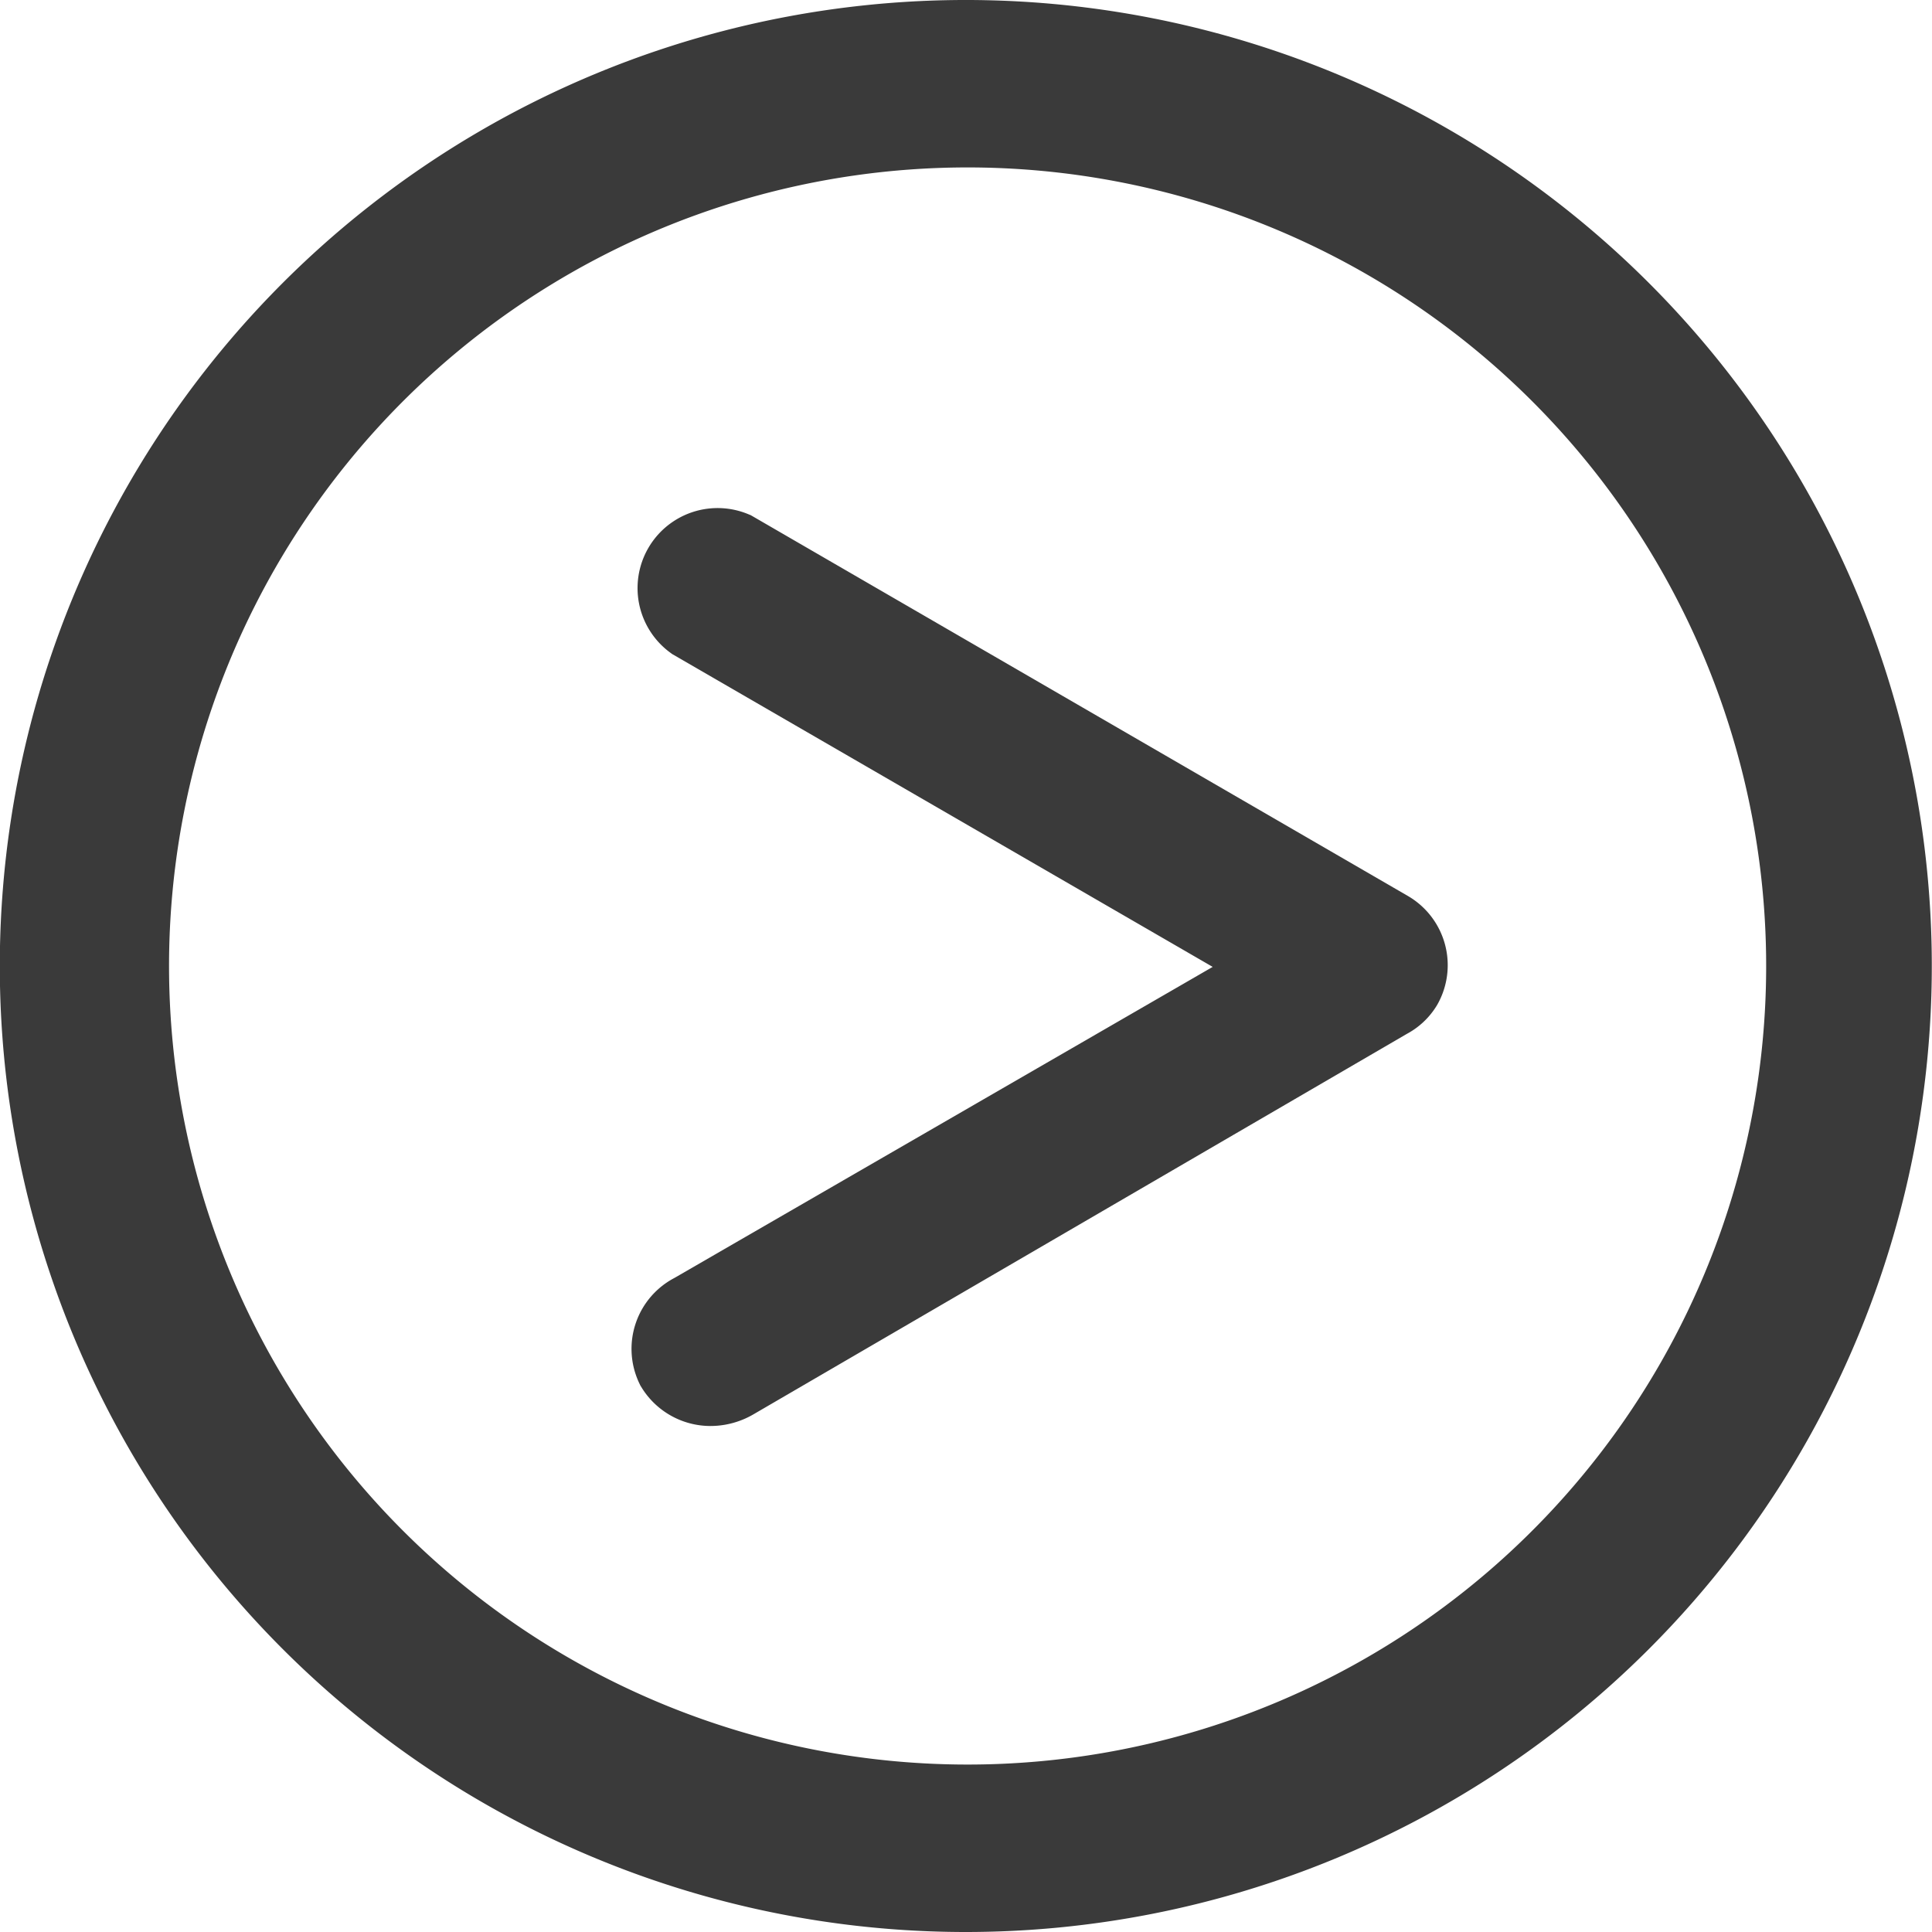<svg id="Capa_1" data-name="Capa 1" xmlns="http://www.w3.org/2000/svg" viewBox="0 0 21 21"><title>advance-breadcrumb</title><path d="M7.72,15a.38.38,0,0,1-.32-.18.37.37,0,0,1,.17-.49h0l6.61-3.82L7.58,6.69a.37.37,0,0,1,.36-.64l7.11,4.12a.37.37,0,0,1,.14.5.35.35,0,0,1-.14.13L7.94,14.94A.43.43,0,0,1,7.72,15Z" fill="#3a3a3a" stroke="#3a3a3a" stroke-miterlimit="10"/><path d="M10.48,20.5a10,10,0,1,1,7.08-2.92A10,10,0,0,1,10.48,20.5Zm0-19.18A9.18,9.18,0,1,0,17,4,9.18,9.18,0,0,0,10.48,1.32Z" fill="#3a3a3a" stroke="#3a3a3a" stroke-miterlimit="10"/></svg>